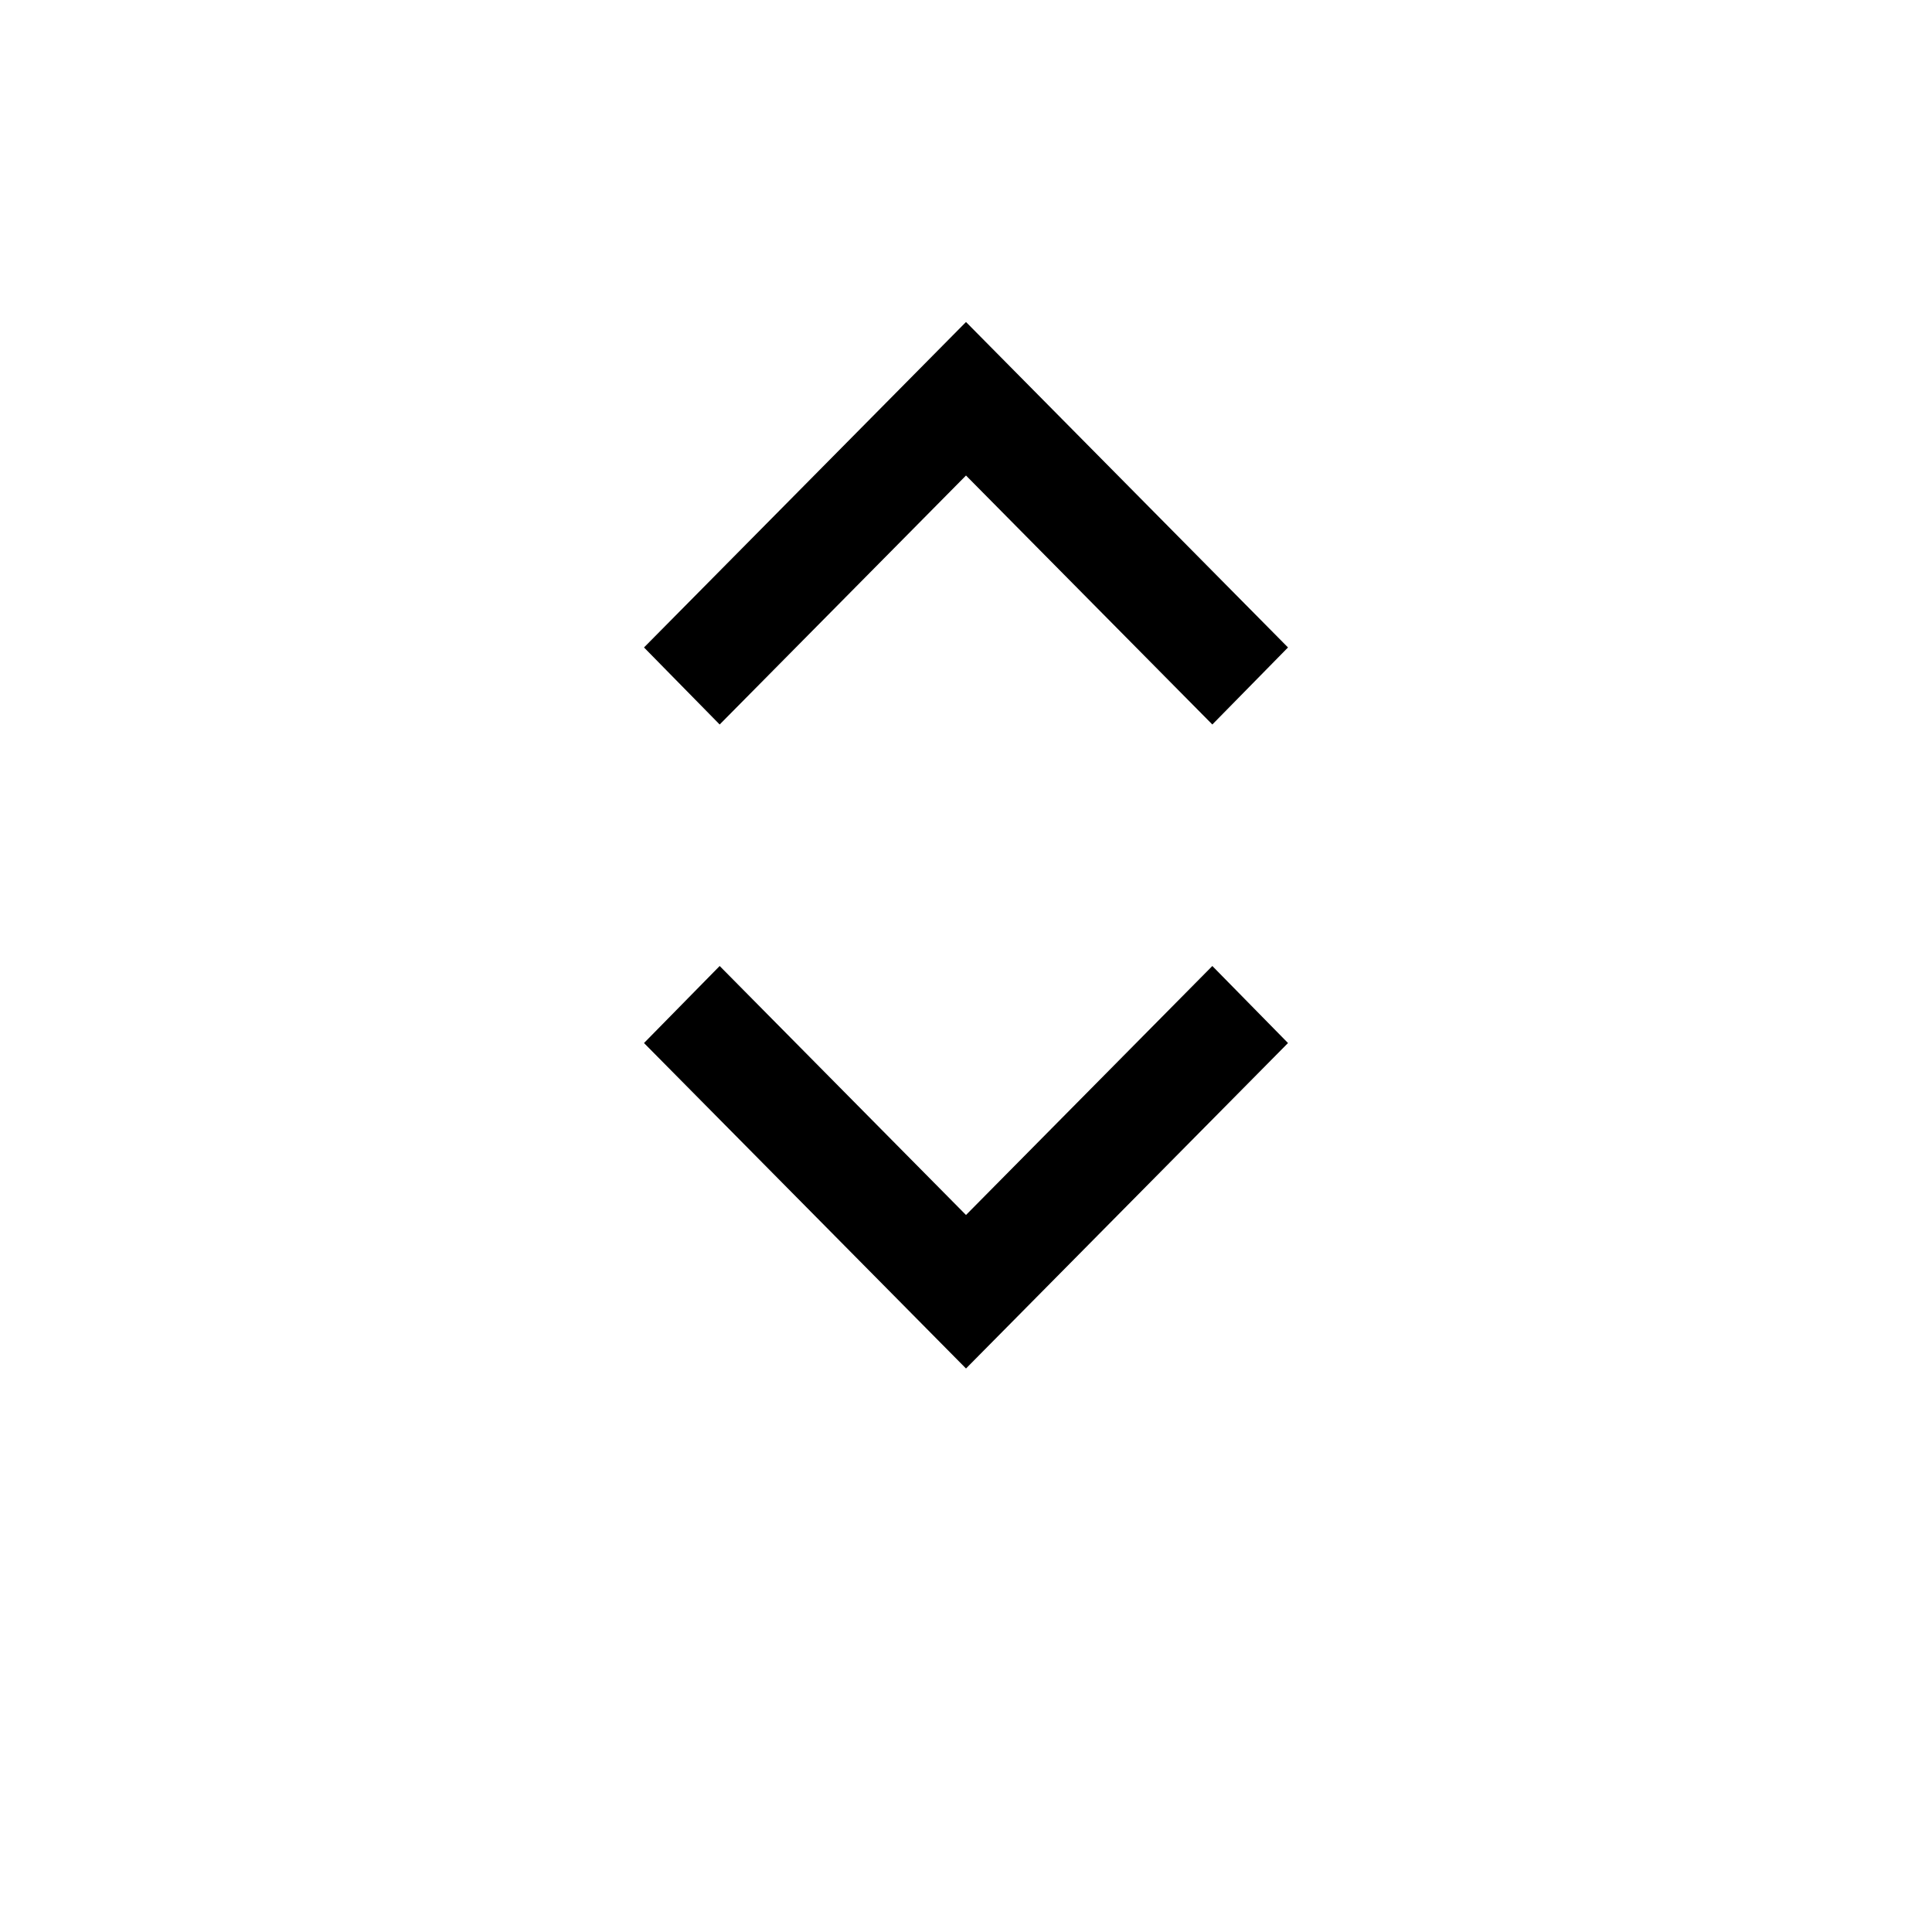 <svg width="24" height="24" viewBox="0 0 24 24" fill="none" xmlns="http://www.w3.org/2000/svg">
<path d="M8.94 12L12 15.093L15.06 12L16 12.957L12 17L8 12.957L8.94 12Z" fill="black"/>
<path d="M15.06 9L12 5.907L8.94 9L8 8.043L12 4L16 8.043L15.06 9Z" fill="black"/>
</svg>
